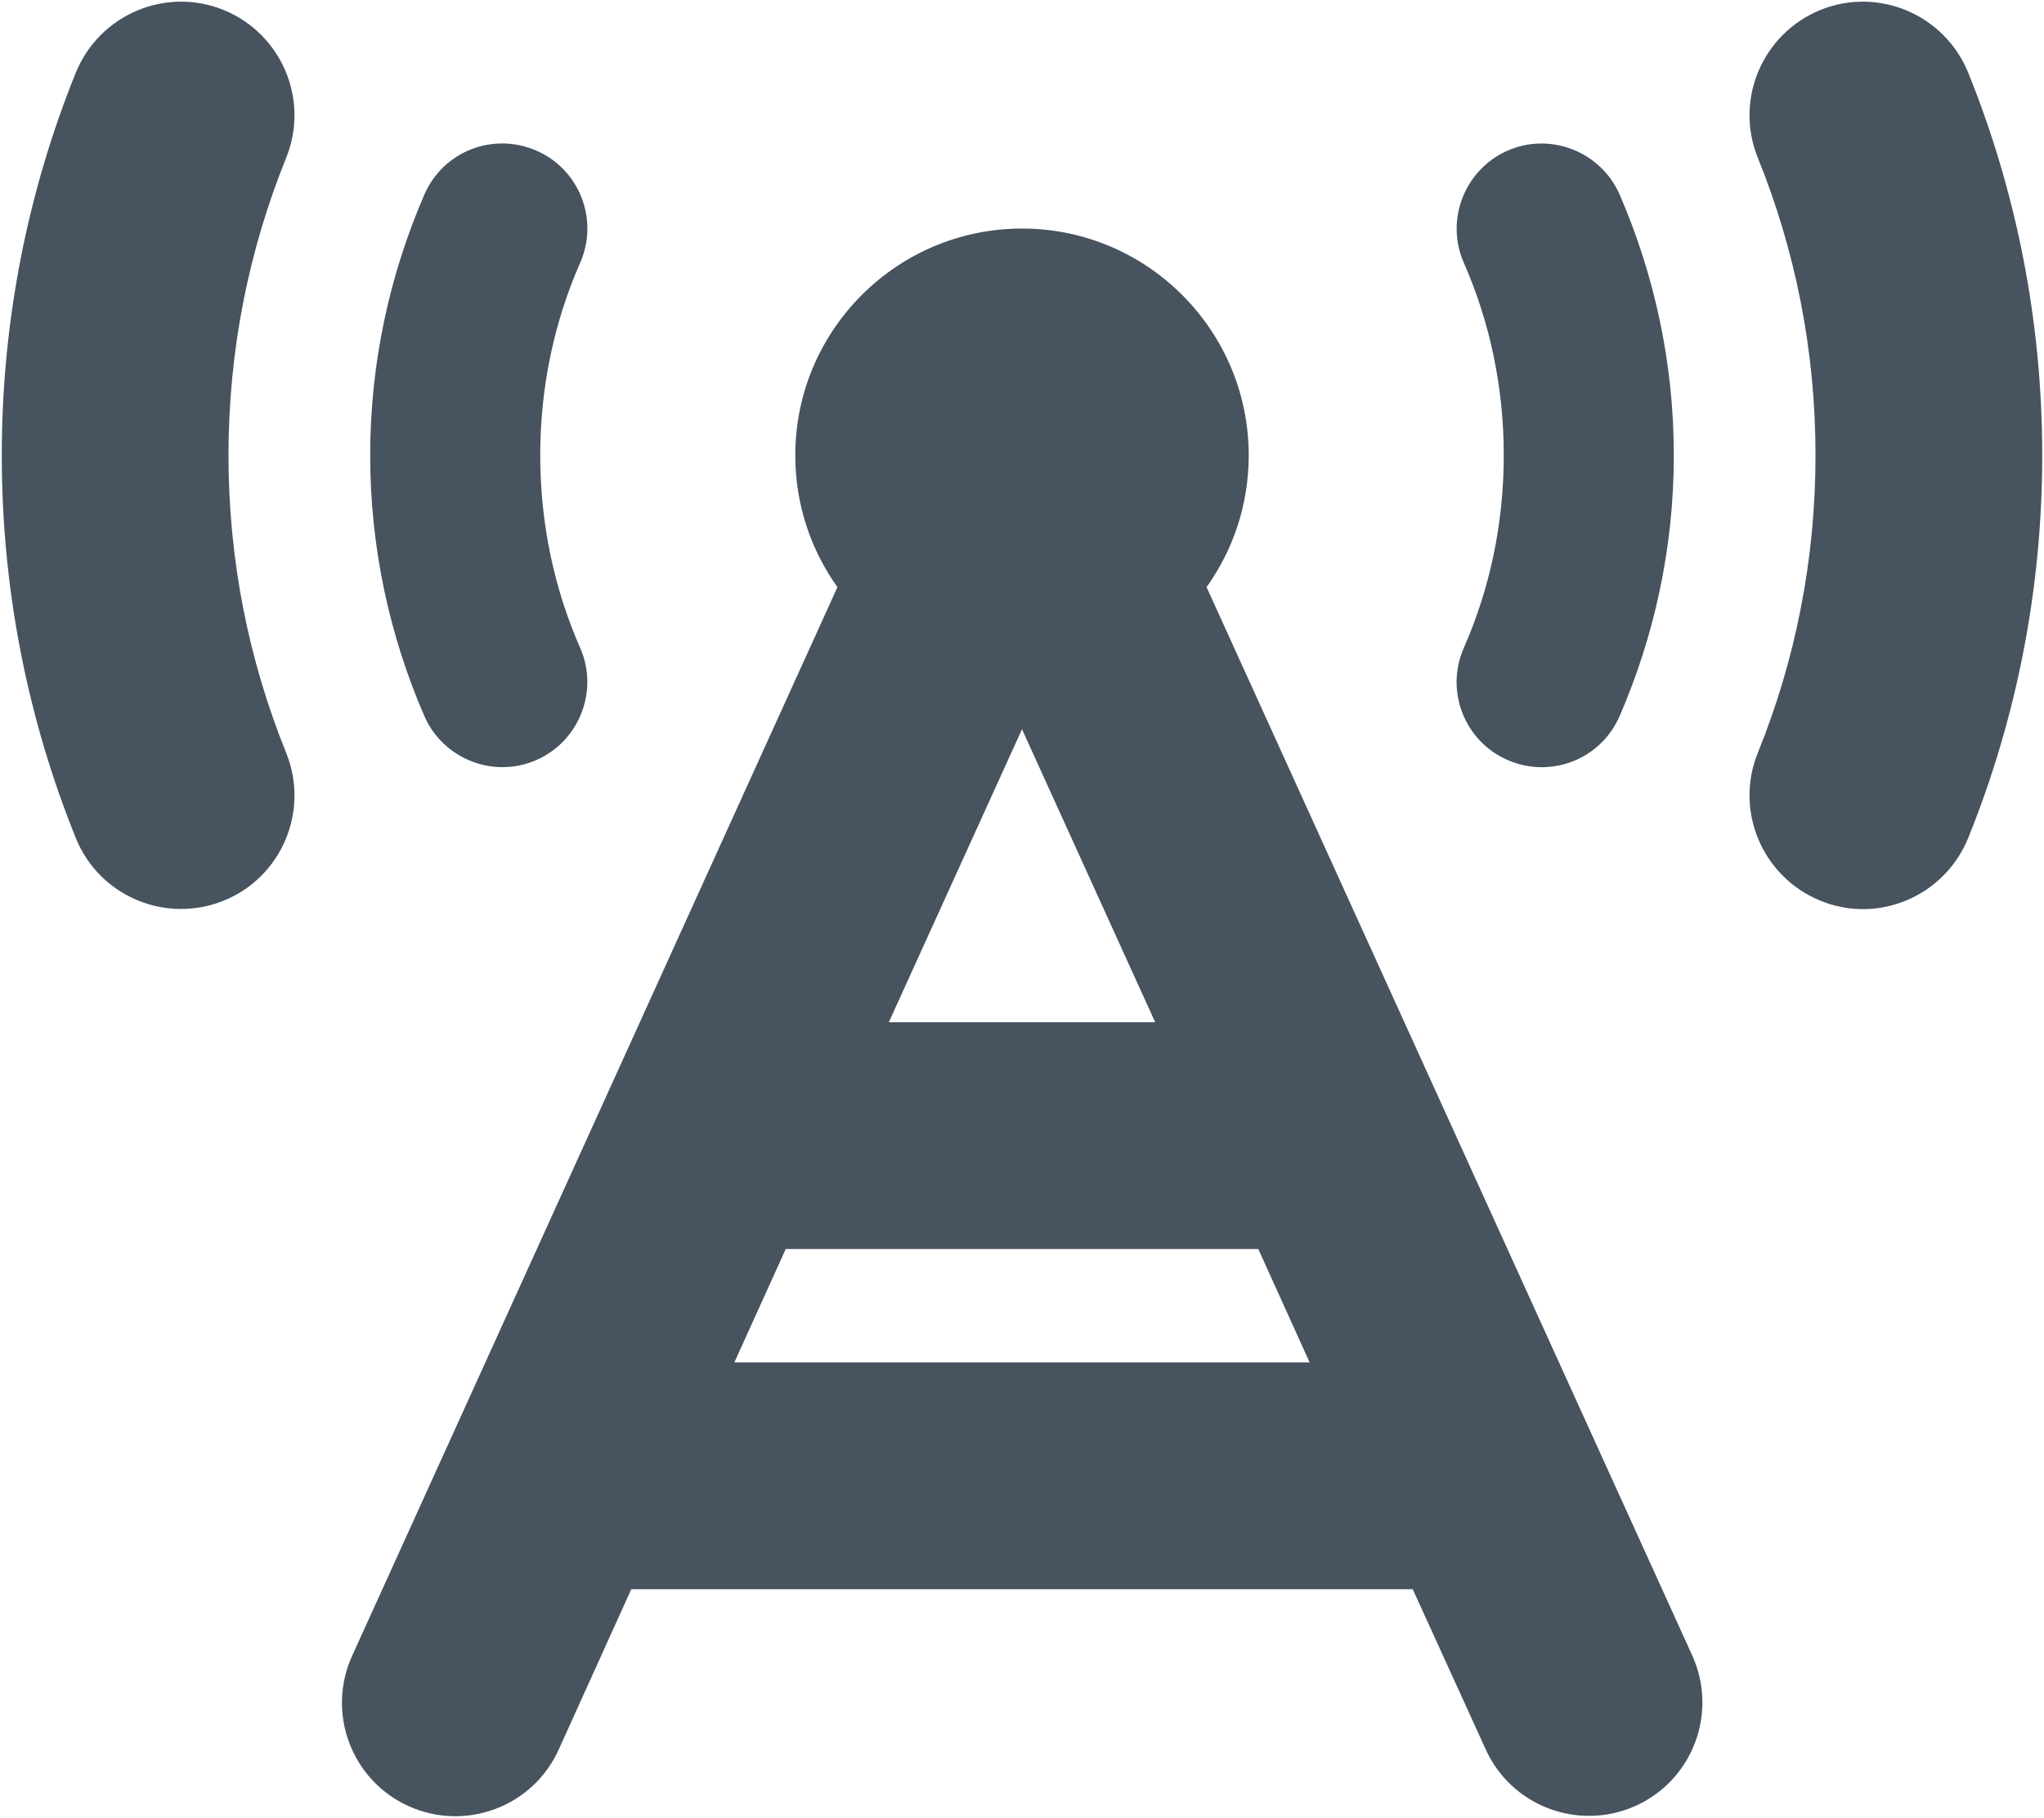 <svg width="577" height="513" viewBox="0 0 577 513" fill="none" xmlns="http://www.w3.org/2000/svg">
<g clip-path="url(#clip0_104_2810)">
<path d="M63.1 2.8C46.7 -3.8 28.1 4.1 21.4 20.5C7.9 53.9 0.5 90.4 0.5 128.5C0.5 166.6 7.9 203.1 21.4 236.5C28 252.9 46.7 260.8 63.1 254.2C79.5 247.6 87.4 228.9 80.8 212.5C70.3 186.6 64.5 158.3 64.5 128.5C64.5 98.7 70.3 70.4 80.8 44.5C87.4 28.1 79.5 9.5 63.1 2.8ZM513.9 2.8C497.5 9.5 489.6 28.1 496.2 44.5C506.7 70.4 512.5 98.7 512.5 128.5C512.5 158.3 506.7 186.6 496.2 212.5C489.6 228.9 497.5 247.5 513.9 254.2C530.3 260.9 548.9 252.9 555.6 236.5C569.1 203.1 576.5 166.6 576.5 128.5C576.5 90.4 569.1 53.9 555.6 20.5C548.9 4.1 530.3 -3.8 513.9 2.8ZM340.6 165.7C348.1 155.2 352.5 142.4 352.5 128.5C352.5 93.2 323.8 64.5 288.5 64.5C253.2 64.5 224.5 93.2 224.5 128.5C224.5 142.4 228.9 155.2 236.4 165.7L99.4 467.3C92.1 483.4 99.2 502.4 115.3 509.7C131.4 517 150.4 509.9 157.7 493.8L178.2 448.5H398.8L419.4 493.7C426.7 509.8 445.7 516.9 461.8 509.6C477.9 502.3 485 483.3 477.7 467.2L340.6 165.7ZM369.7 384.5H207.3L221.8 352.5H355.2L369.7 384.5ZM288.5 205.8L326.1 288.5H250.9L288.5 205.8ZM163.8 74.1C169.1 62 163.6 47.8 151.4 42.5C139.2 37.2 125.1 42.7 119.8 54.9C110 77.5 104.5 102.4 104.5 128.5C104.5 154.6 110 179.5 119.8 202.1C125.1 214.2 139.3 219.8 151.4 214.5C163.5 209.2 169.1 195 163.8 182.9C156.5 166.3 152.5 147.9 152.5 128.5C152.5 109.1 156.5 90.7 163.8 74.1ZM457.2 54.9C451.9 42.8 437.7 37.2 425.6 42.5C413.5 47.8 407.9 62 413.2 74.1C420.5 90.7 424.5 109.1 424.5 128.5C424.5 147.9 420.5 166.3 413.2 182.9C407.9 195 413.4 209.2 425.6 214.5C437.8 219.8 451.9 214.3 457.2 202.1C467 179.5 472.5 154.6 472.5 128.5C472.5 102.4 467 77.5 457.2 54.9Z" fill="#47535F"/>
</g>
<defs>
<clipPath id="clip0_104_2810">
<rect width="576" height="512" fill="white" transform="translate(0.5 0.5)"/>
</clipPath>
</defs>
</svg>
